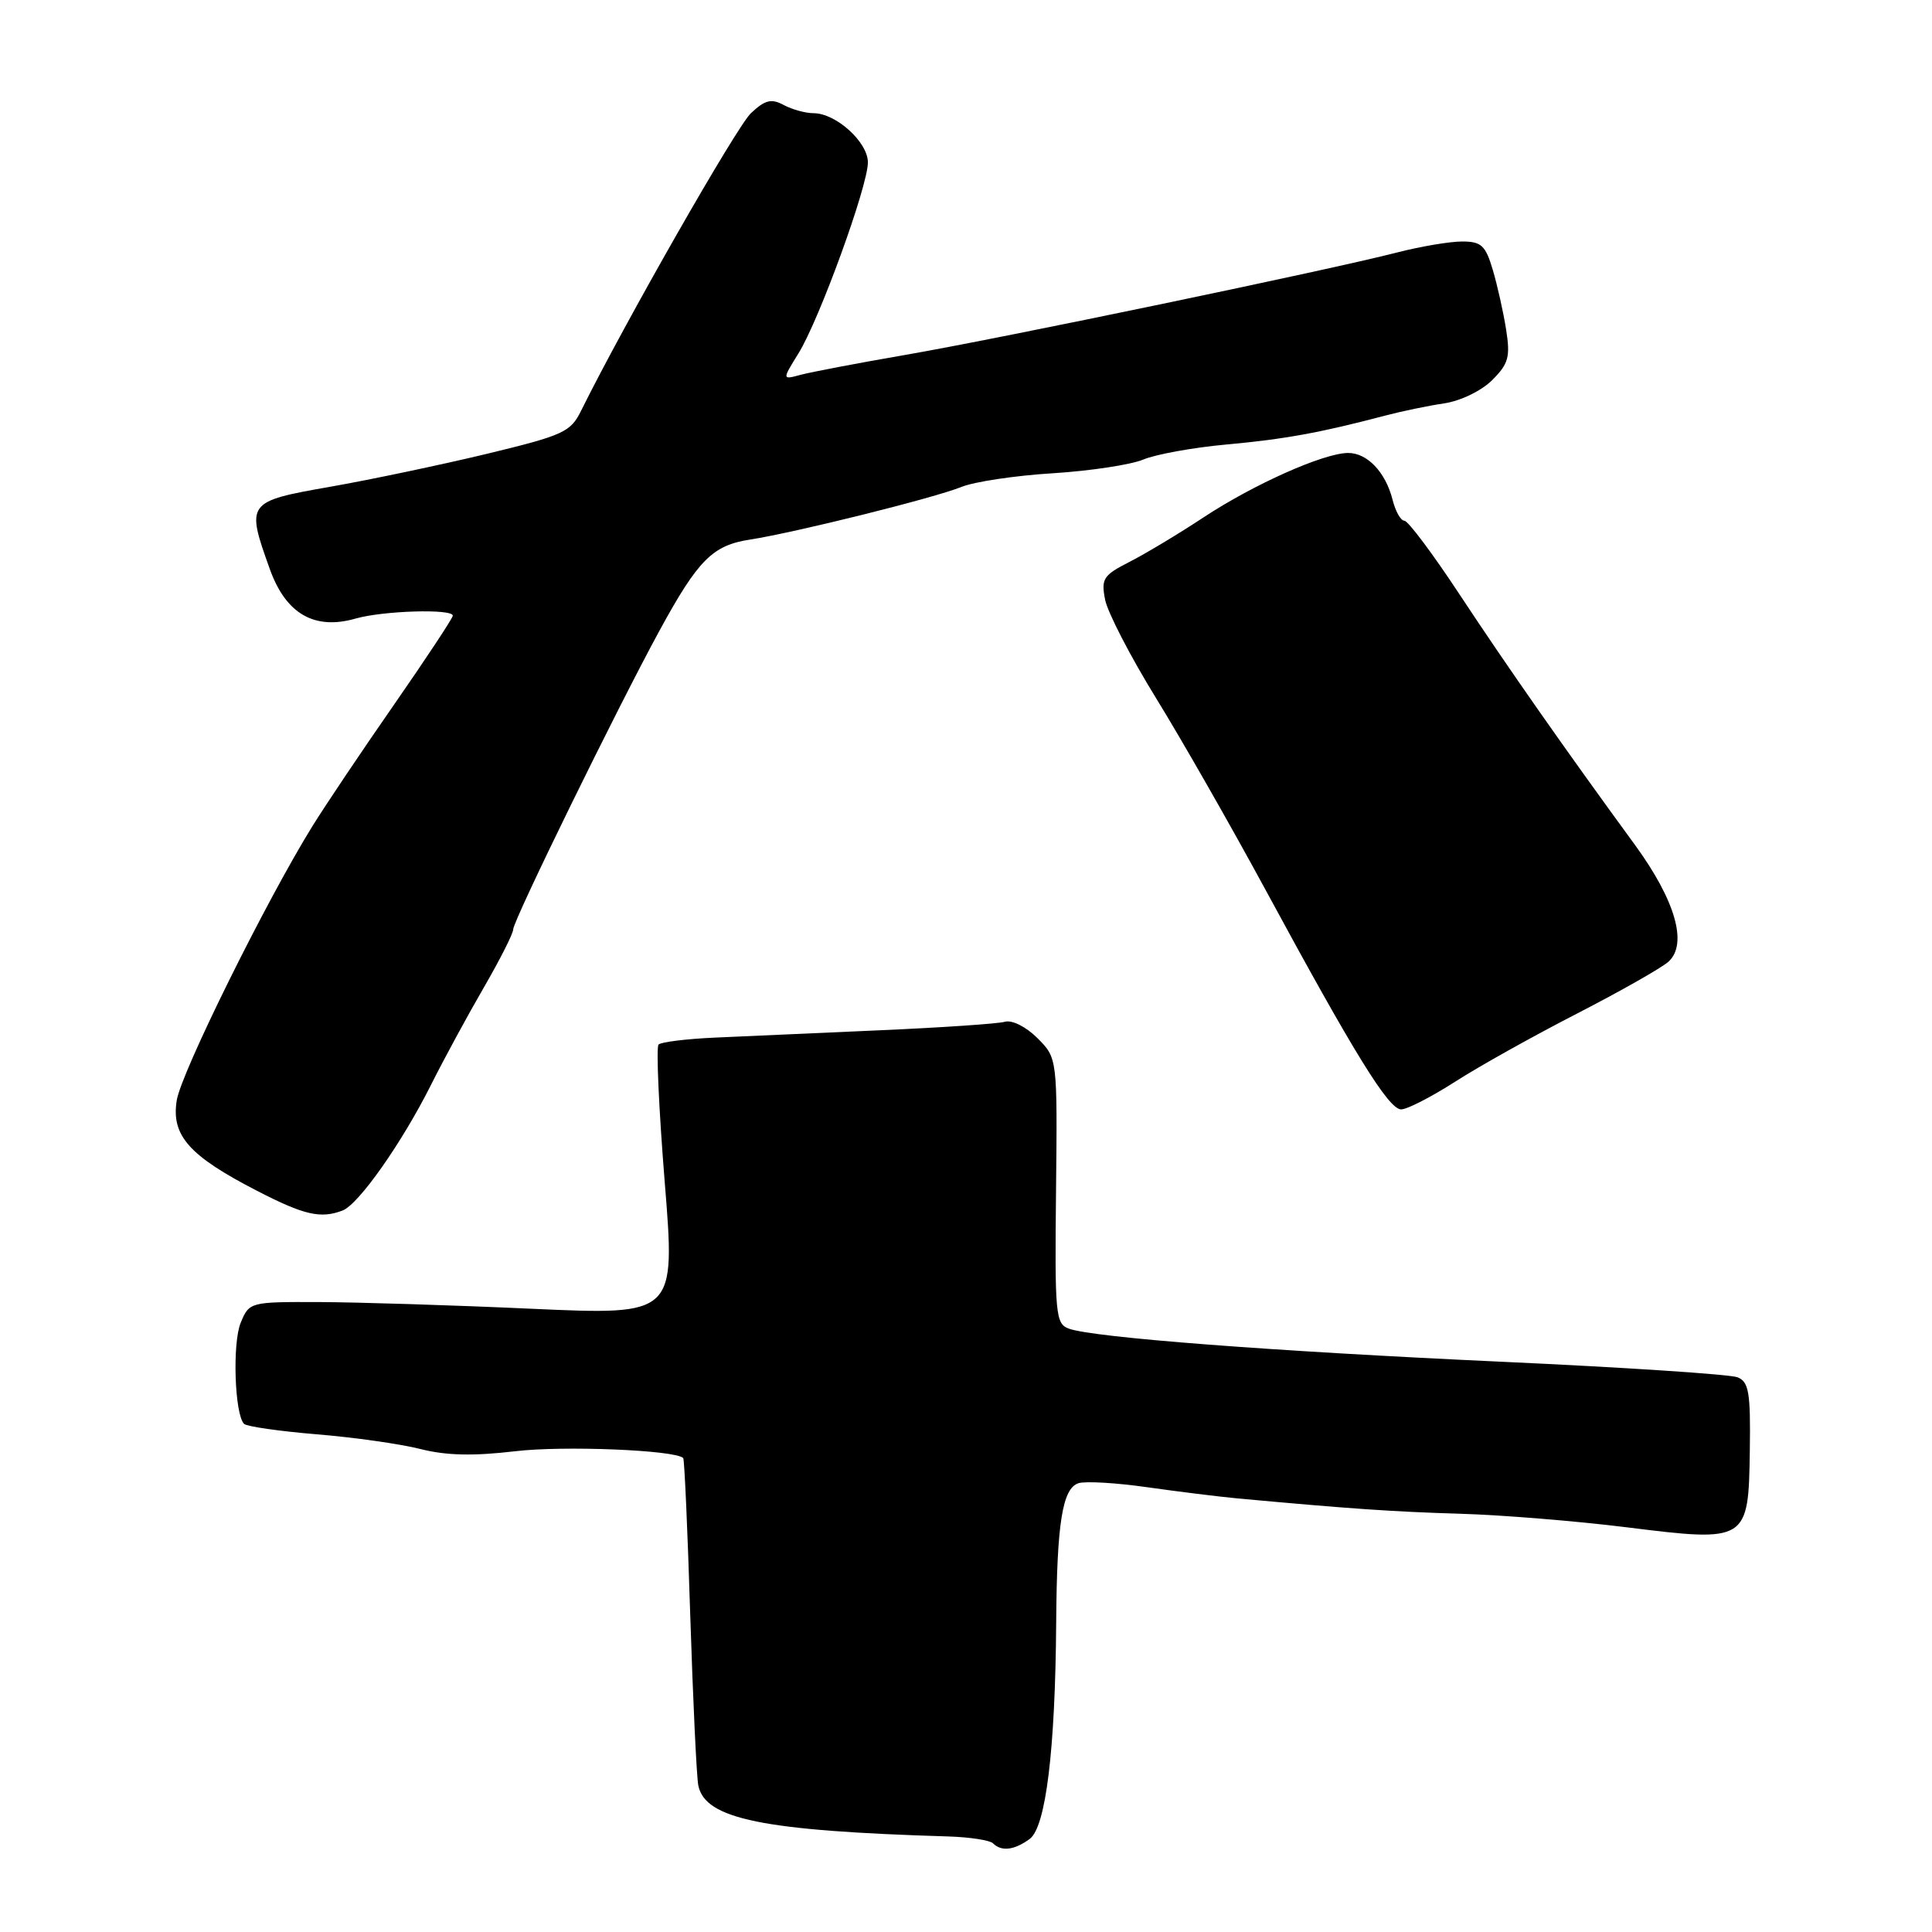 <?xml version="1.0" encoding="UTF-8" standalone="no"?>
<!DOCTYPE svg PUBLIC "-//W3C//DTD SVG 1.1//EN" "http://www.w3.org/Graphics/SVG/1.1/DTD/svg11.dtd" >
<svg xmlns="http://www.w3.org/2000/svg" xmlns:xlink="http://www.w3.org/1999/xlink" version="1.1" viewBox="0 0 256 256">
 <g >
 <path fill="currentColor"
d=" M 136.44 243.67 C 138.58 242.10 139.83 231.87 139.95 215.00 C 140.04 201.79 140.78 197.21 142.91 196.53 C 143.83 196.24 147.93 196.48 152.04 197.07 C 156.14 197.65 161.53 198.32 164.00 198.55 C 179.02 199.93 184.54 200.31 193.50 200.58 C 199.00 200.74 208.90 201.55 215.50 202.37 C 231.56 204.37 231.69 204.29 231.86 192.17 C 231.97 184.52 231.73 183.10 230.24 182.50 C 229.28 182.11 215.22 181.18 199.00 180.44 C 168.44 179.04 144.88 177.23 141.62 176.05 C 139.87 175.41 139.75 174.17 139.93 157.78 C 140.11 140.21 140.11 140.21 137.47 137.56 C 135.97 136.06 134.11 135.12 133.16 135.39 C 132.25 135.65 124.75 136.16 116.50 136.52 C 108.25 136.89 98.43 137.32 94.69 137.49 C 90.94 137.66 87.60 138.07 87.26 138.41 C 86.93 138.74 87.30 146.95 88.08 156.64 C 89.51 174.27 89.51 174.27 70.51 173.42 C 60.05 172.94 47.35 172.55 42.27 172.53 C 33.13 172.50 33.03 172.53 31.90 175.26 C 30.77 177.96 31.09 187.42 32.34 188.67 C 32.69 189.02 37.00 189.64 41.93 190.05 C 46.86 190.45 53.06 191.33 55.70 192.00 C 59.12 192.87 62.72 192.95 68.23 192.30 C 74.66 191.53 89.49 192.14 90.53 193.20 C 90.69 193.37 91.11 202.72 91.46 214.00 C 91.82 225.28 92.30 235.44 92.53 236.59 C 93.44 241.04 101.09 242.60 125.67 243.34 C 128.51 243.43 131.17 243.84 131.58 244.25 C 132.70 245.37 134.40 245.16 136.44 243.67 Z  M 45.39 160.40 C 47.52 159.59 53.23 151.47 57.08 143.81 C 58.82 140.34 61.99 134.50 64.12 130.83 C 66.25 127.15 68.00 123.70 68.00 123.15 C 68.00 121.98 81.85 93.70 87.42 83.50 C 92.50 74.19 94.42 72.26 99.36 71.50 C 105.36 70.57 123.77 65.99 127.40 64.52 C 129.10 63.83 134.55 63.01 139.50 62.71 C 144.45 62.40 149.85 61.58 151.50 60.89 C 153.15 60.20 158.10 59.30 162.50 58.90 C 170.20 58.20 174.92 57.34 183.50 55.08 C 185.70 54.50 189.24 53.76 191.36 53.45 C 193.55 53.12 196.31 51.78 197.73 50.36 C 199.89 48.20 200.14 47.29 199.57 43.68 C 199.21 41.38 198.41 37.81 197.80 35.75 C 196.84 32.52 196.28 32.00 193.74 32.00 C 192.12 32.00 188.25 32.65 185.14 33.45 C 176.15 35.77 132.60 44.84 120.00 47.02 C 113.67 48.11 107.41 49.31 106.07 49.67 C 103.63 50.33 103.63 50.33 105.81 46.81 C 108.57 42.34 115.00 24.66 115.00 21.52 C 115.00 18.83 110.77 15.00 107.80 15.00 C 106.74 15.00 104.96 14.51 103.84 13.91 C 102.20 13.03 101.37 13.24 99.50 15.00 C 97.60 16.79 82.71 42.88 76.99 54.44 C 75.61 57.25 74.63 57.69 64.49 60.14 C 58.45 61.59 49.11 63.56 43.75 64.50 C 32.66 66.45 32.58 66.56 35.75 75.40 C 37.87 81.34 41.67 83.53 47.13 81.96 C 50.77 80.92 60.00 80.64 60.00 81.58 C 60.00 81.89 56.51 87.18 52.24 93.33 C 47.97 99.47 43.08 106.75 41.38 109.50 C 35.26 119.38 24.00 142.13 23.42 145.80 C 22.67 150.47 25.05 153.15 34.08 157.80 C 40.30 161.01 42.50 161.51 45.39 160.40 Z  M 192.80 143.34 C 195.93 141.32 203.21 137.26 208.97 134.30 C 214.72 131.34 220.17 128.25 221.08 127.43 C 223.67 125.09 222.00 119.30 216.63 111.94 C 207.31 99.19 199.71 88.33 193.39 78.75 C 189.86 73.39 186.57 69.00 186.09 69.00 C 185.61 69.00 184.91 67.76 184.53 66.25 C 183.61 62.57 181.16 59.99 178.60 60.02 C 175.34 60.06 166.11 64.18 159.50 68.54 C 156.20 70.72 151.77 73.38 149.67 74.45 C 146.19 76.22 145.89 76.69 146.43 79.45 C 146.75 81.13 149.79 87.00 153.18 92.50 C 156.57 98.00 163.12 109.47 167.74 118.00 C 179.47 139.66 184.00 147.00 185.66 147.00 C 186.45 147.00 189.66 145.35 192.80 143.34 Z "/>
</g>
</svg>